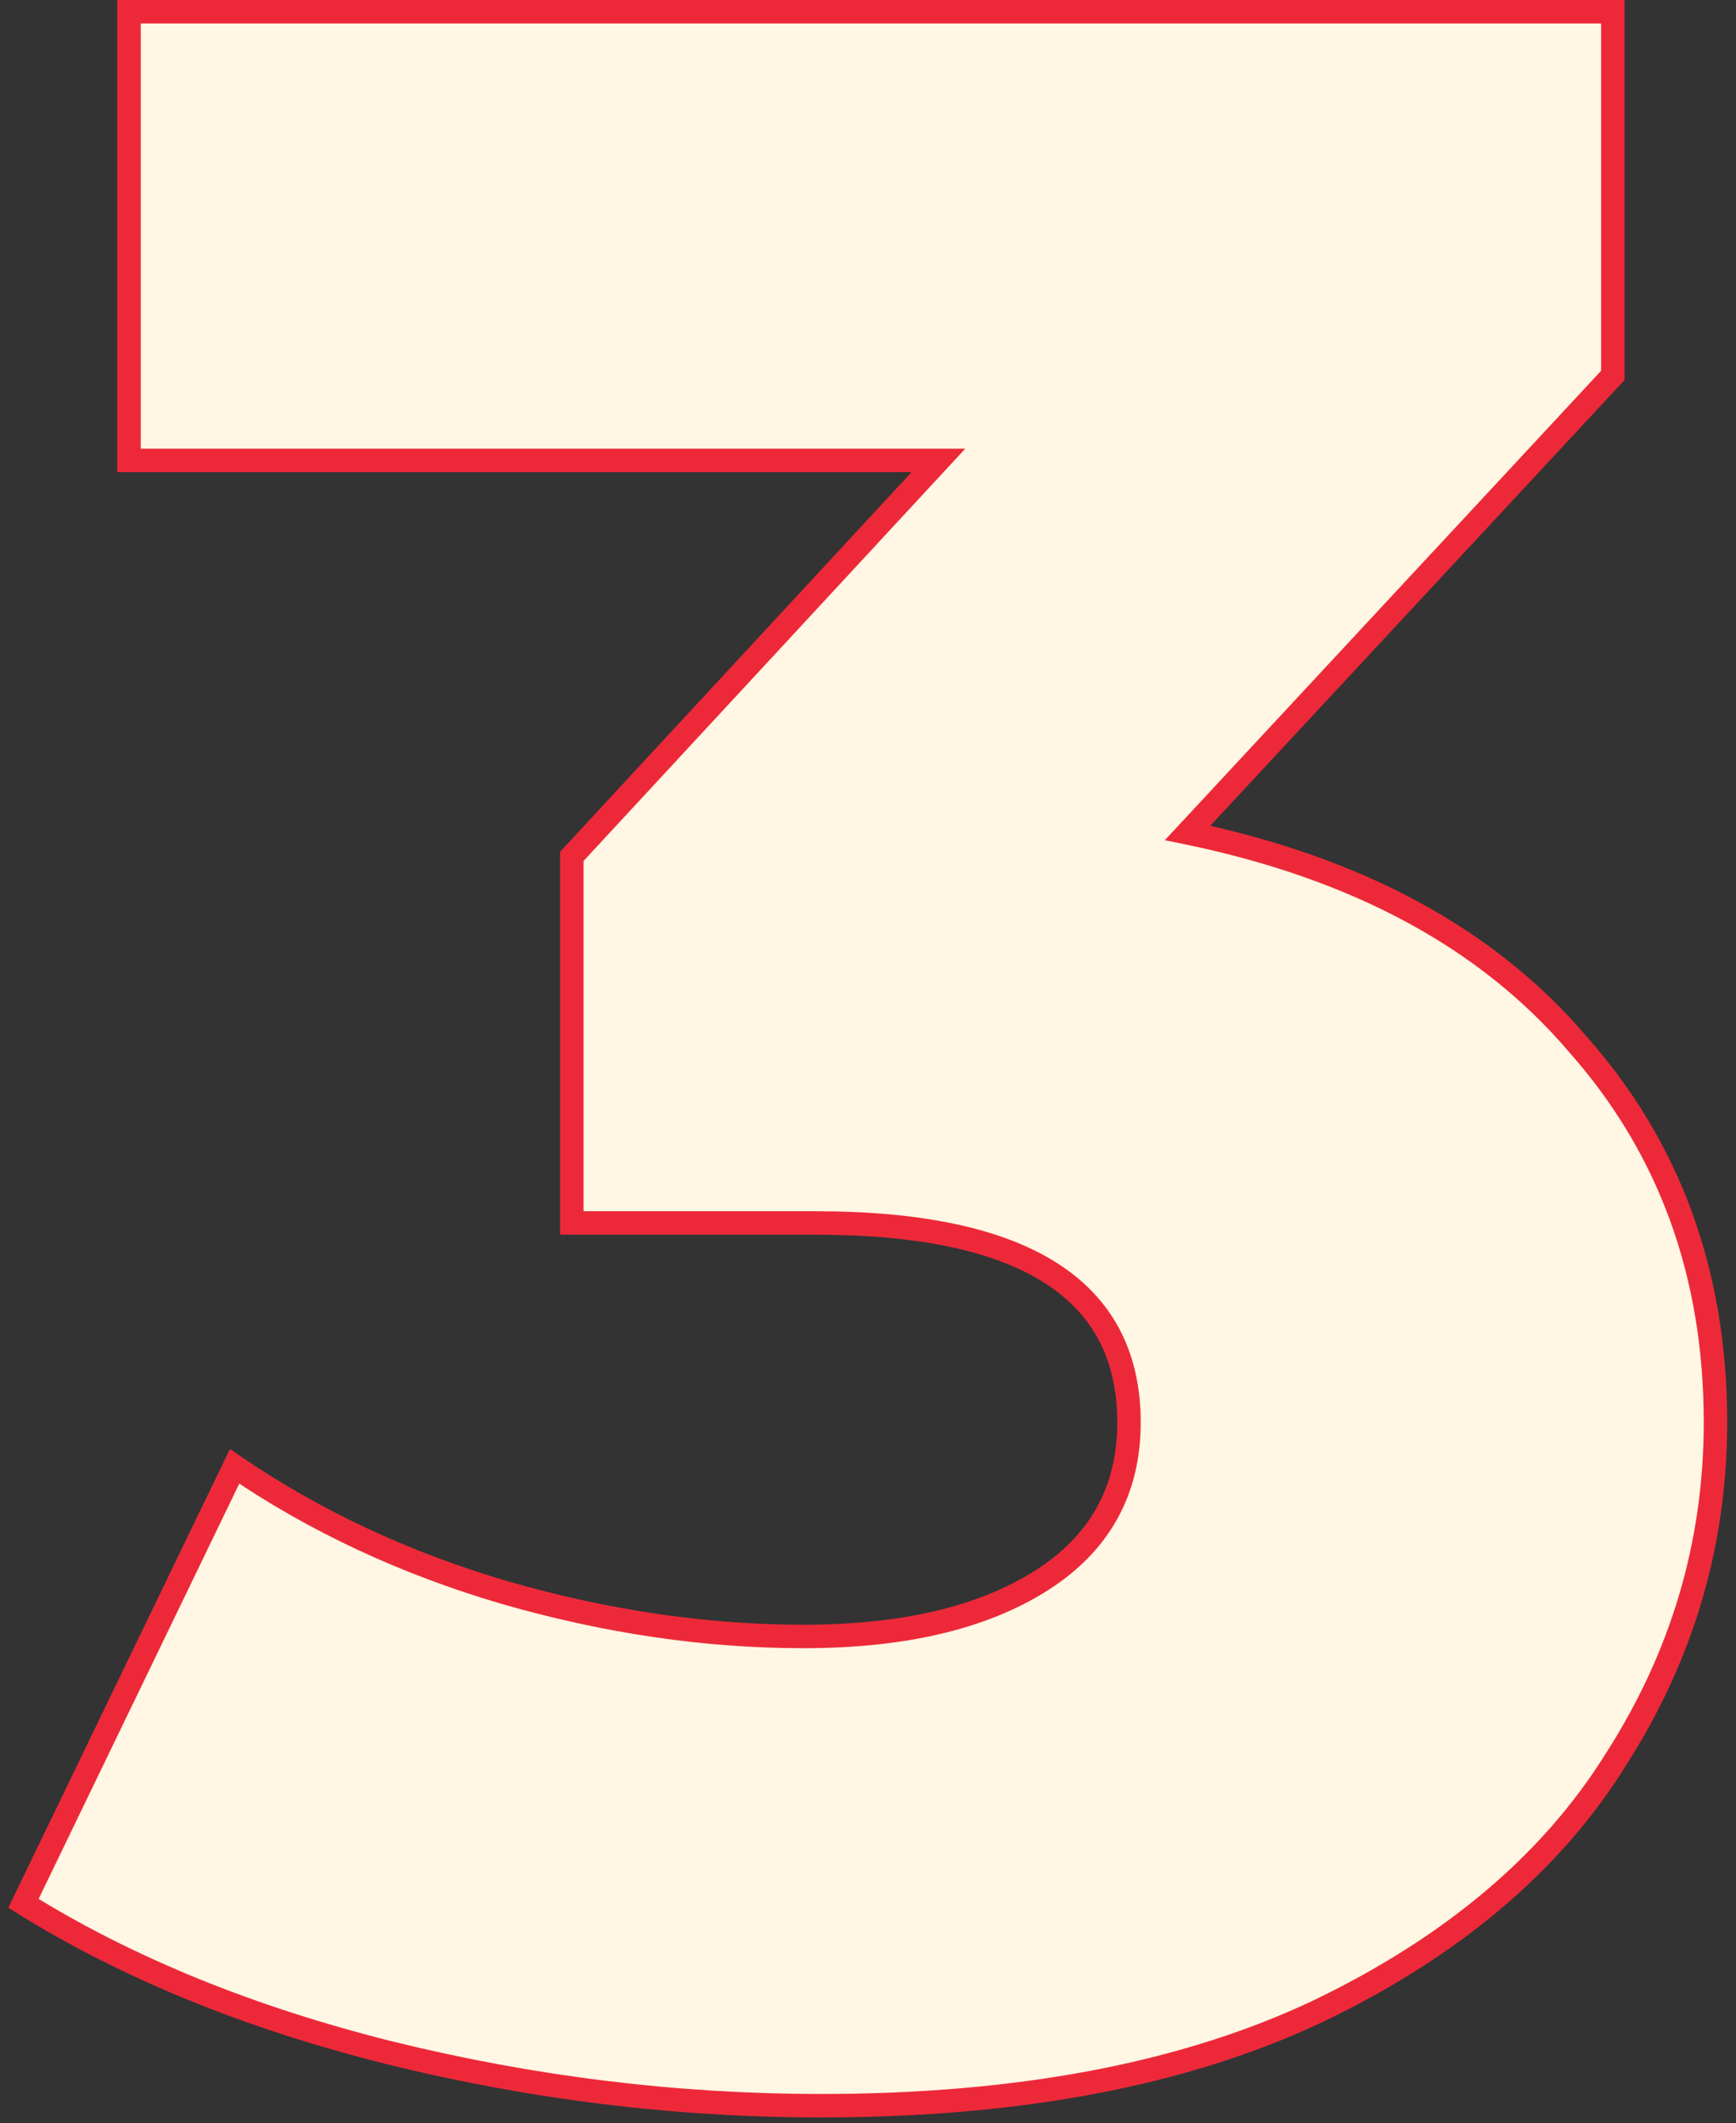 <svg width="148" height="181" viewBox="0 0 148 181" fill="none" xmlns="http://www.w3.org/2000/svg">
<rect x="0" y="0" width="148" height="181" fill="#333333" stroke="none"/>
<path d="M101.25 71C115.75 74 126.833 80 134.5 89C142.333 97.833 146.25 108.583 146.25 121.25C146.25 131.583 143.417 141.167 137.75 150C132.25 158.833 123.75 166 112.25 171.5C100.917 176.833 86.833 179.5 70 179.5C57.667 179.5 45.417 178 33.25 175C21.25 172 10.833 167.75 2 162.25L20 125C26.833 129.667 34.5 133.25 43 135.75C51.667 138.25 60.167 139.5 68.5 139.5C77 139.5 83.75 137.917 88.75 134.75C93.75 131.583 96.25 127.083 96.25 121.25C96.25 109.917 87.333 104.25 69.5 104.25H48.75V73L80 39.25H11V1H137.5V32L101.25 71Z" fill="#FFF6E3"/>
<path d="M101.25 71L100.518 70.319L99.309 71.62L101.047 71.979L101.25 71ZM134.5 89L133.739 89.648L133.745 89.656L133.752 89.663L134.5 89ZM137.75 150L136.908 149.46L136.901 149.471L137.75 150ZM112.25 171.5L112.676 172.405L112.681 172.402L112.25 171.5ZM33.25 175L33.008 175.97L33.011 175.971L33.25 175ZM2 162.25L1.1 161.815L0.709 162.624L1.471 163.099L2 162.25ZM20 125L20.564 124.174L19.605 123.519L19.1 124.565L20 125ZM43 135.75L42.718 136.709L42.723 136.711L43 135.75ZM88.75 134.75L89.285 135.595L88.75 134.75ZM48.75 104.25H47.75V105.25H48.75V104.25ZM48.75 73L48.016 72.321L47.75 72.608V73H48.75ZM80 39.25L80.734 39.929L82.289 38.25H80V39.25ZM11 39.25H10V40.25H11V39.25ZM11 1V-1.52588e-05H10V1H11ZM137.5 1H138.5V-1.52588e-05H137.5V1ZM137.5 32L138.232 32.681L138.5 32.393V32H137.5ZM101.047 71.979C115.386 74.946 126.25 80.857 133.739 89.648L135.261 88.352C127.417 79.143 116.114 73.054 101.453 70.021L101.047 71.979ZM133.752 89.663C141.411 98.3 145.25 108.808 145.25 121.25H147.25C147.25 108.358 143.256 97.367 135.248 88.337L133.752 89.663ZM145.25 121.25C145.25 131.389 142.473 140.785 136.908 149.46L138.592 150.54C144.36 141.548 147.25 131.778 147.25 121.25H145.25ZM136.901 149.471C131.522 158.11 123.185 165.161 111.819 170.598L112.681 172.402C124.315 166.839 132.978 159.557 138.599 150.529L136.901 149.471ZM111.824 170.595C100.662 175.848 86.734 178.5 70 178.5V180.5C86.933 180.5 101.172 177.819 112.676 172.405L111.824 170.595ZM70 178.5C57.749 178.5 45.579 177.01 33.489 174.029L33.011 175.971C45.254 178.99 57.585 180.5 70 180.5V178.5ZM33.492 174.03C21.575 171.05 11.259 166.837 2.529 161.401L1.471 163.099C10.408 168.663 20.925 172.95 33.008 175.97L33.492 174.03ZM2.9 162.685L20.9 125.435L19.1 124.565L1.1 161.815L2.9 162.685ZM19.436 125.826C26.362 130.555 34.125 134.182 42.718 136.709L43.282 134.791C34.875 132.318 27.305 128.778 20.564 124.174L19.436 125.826ZM42.723 136.711C51.472 139.235 60.066 140.5 68.5 140.5V138.5C60.268 138.5 51.861 137.265 43.277 134.789L42.723 136.711ZM68.5 140.5C77.111 140.5 84.07 138.898 89.285 135.595L88.215 133.905C83.43 136.935 76.889 138.5 68.5 138.5V140.5ZM89.285 135.595C94.569 132.248 97.25 127.432 97.25 121.25H95.25C95.25 126.735 92.931 130.919 88.215 133.905L89.285 135.595ZM97.25 121.25C97.25 115.271 94.87 110.688 90.099 107.656C85.404 104.673 78.49 103.25 69.5 103.25V105.25C78.343 105.25 84.804 106.661 89.026 109.344C93.171 111.978 95.25 115.896 95.25 121.25H97.25ZM69.5 103.25H48.75V105.25H69.5V103.25ZM49.75 104.25V73H47.75V104.25H49.75ZM49.484 73.679L80.734 39.929L79.266 38.571L48.016 72.321L49.484 73.679ZM80 38.25H11V40.25H80V38.25ZM12 39.25V1H10V39.25H12ZM11 2H137.5V-1.52588e-05H11V2ZM136.5 1V32H138.5V1H136.5ZM136.768 31.319L100.518 70.319L101.982 71.681L138.232 32.681L136.768 31.319Z" fill="#ED2939"/>
</svg>
